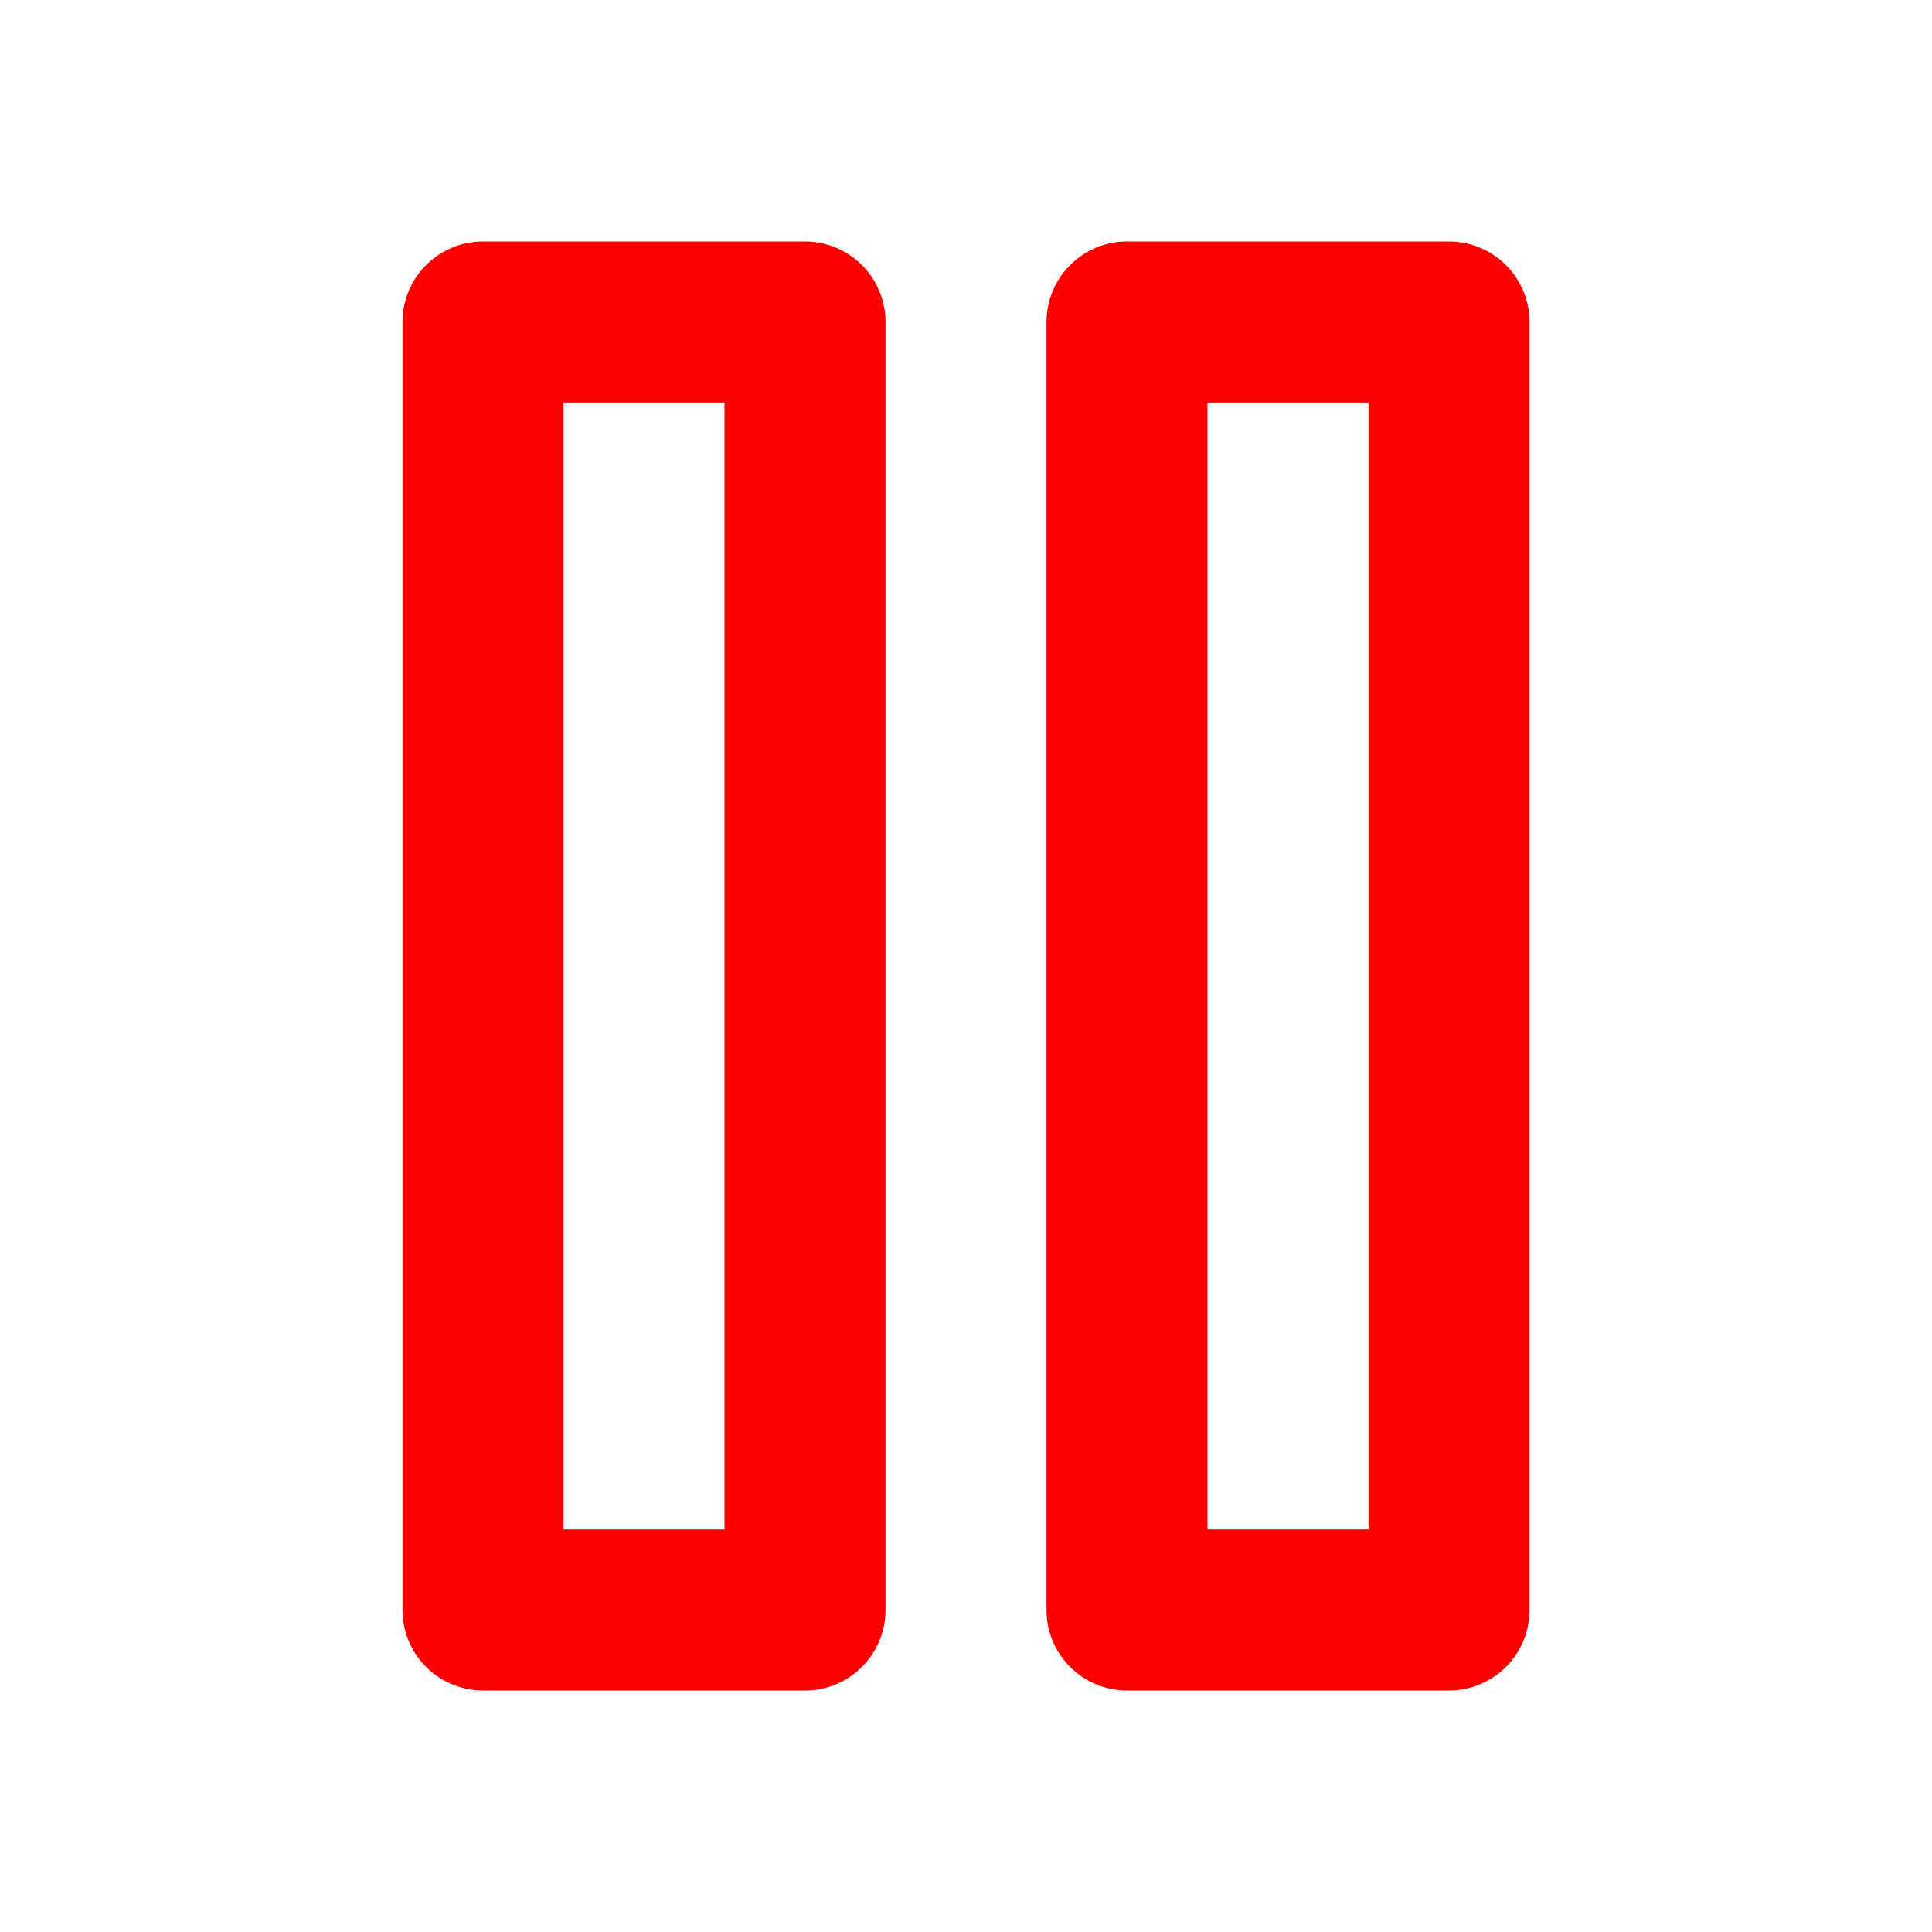 <?xml version="1.0" encoding="UTF-8" standalone="no"?>
<svg
   width="24"
   height="24"
   viewBox="0 0 24 24"
   fill="none"
   stroke="#cdcdcd"
   stroke-width="2"
   stroke-linecap="round"
   stroke-linejoin="round"
   class="feather feather-pause"
   version="1.1"
   id="svg721"
   sodipodi:docname="cast_pause.svg"
   inkscape:version="1.1.2 (0a00cf5339, 2022-02-04)"
   xmlns:inkscape="http://www.inkscape.org/namespaces/inkscape"
   xmlns:sodipodi="http://sodipodi.sourceforge.net/DTD/sodipodi-0.dtd"
   xmlns="http://www.w3.org/2000/svg"
   xmlns:svg="http://www.w3.org/2000/svg">
  <defs
     id="defs725" />
  <sodipodi:namedview
     id="namedview723"
     pagecolor="#505050"
     bordercolor="#ffffff"
     borderopacity="1"
     inkscape:pageshadow="0"
     inkscape:pageopacity="0"
     inkscape:pagecheckerboard="1"
     showgrid="false"
     inkscape:zoom="19.333333"
     inkscape:cx="12"
     inkscape:cy="12"
     inkscape:window-width="1366"
     inkscape:window-height="697"
     inkscape:window-x="0"
     inkscape:window-y="0"
     inkscape:window-maximized="1"
     inkscape:current-layer="svg721" />
  <rect
     x="6"
     y="4"
     width="4"
     height="16"
     id="rect717"
     style="stroke:#ff0000" />
  <rect
     x="14"
     y="4"
     width="4"
     height="16"
     id="rect719"
     style="stroke:#ff0000" />
</svg>
